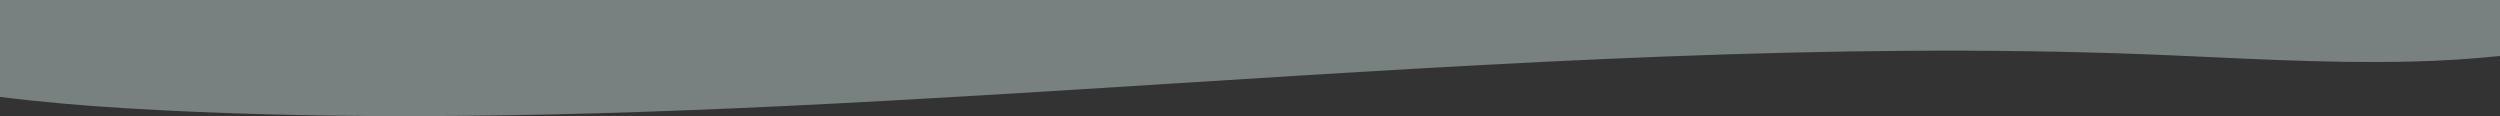 <?xml version="1.0" encoding="utf-8"?>
<!-- Generator: Adobe Illustrator 25.4.1, SVG Export Plug-In . SVG Version: 6.00 Build 0)  -->
<svg version="1.1" id="Layer_1" xmlns="http://www.w3.org/2000/svg" xmlns:xlink="http://www.w3.org/1999/xlink" x="0px" y="0px"
	 viewBox="0 0 1439 66.85" style="enable-background:new 0 0 1439 66.85;" xml:space="preserve">
<rect x="0" y="0" width="1439" height="66.85" fill="#333333" stroke="none"/>
<style type="text/css">
	.st0{opacity:0.4;fill:#E0F5F3;enable-background:new    ;}
	.st1{fill:#00AD9F;}
</style>
<path id="Intersection_16" class="st0" d="M72.52,62.32C47.71,60.82,22.63,58.65,0,55.77V0h1439v32.21
	c-16.26,1.72-33.9,2.83-51.08,3.23c-51.7,1.22-101.41-2.18-151.56-4.14c-182.3-7.11-371.63,4.8-560.18,16.7
	c-149.2,9.42-297.91,18.84-442.26,18.84C179.43,66.85,125.56,65.51,72.52,62.32z"/>
</svg>
